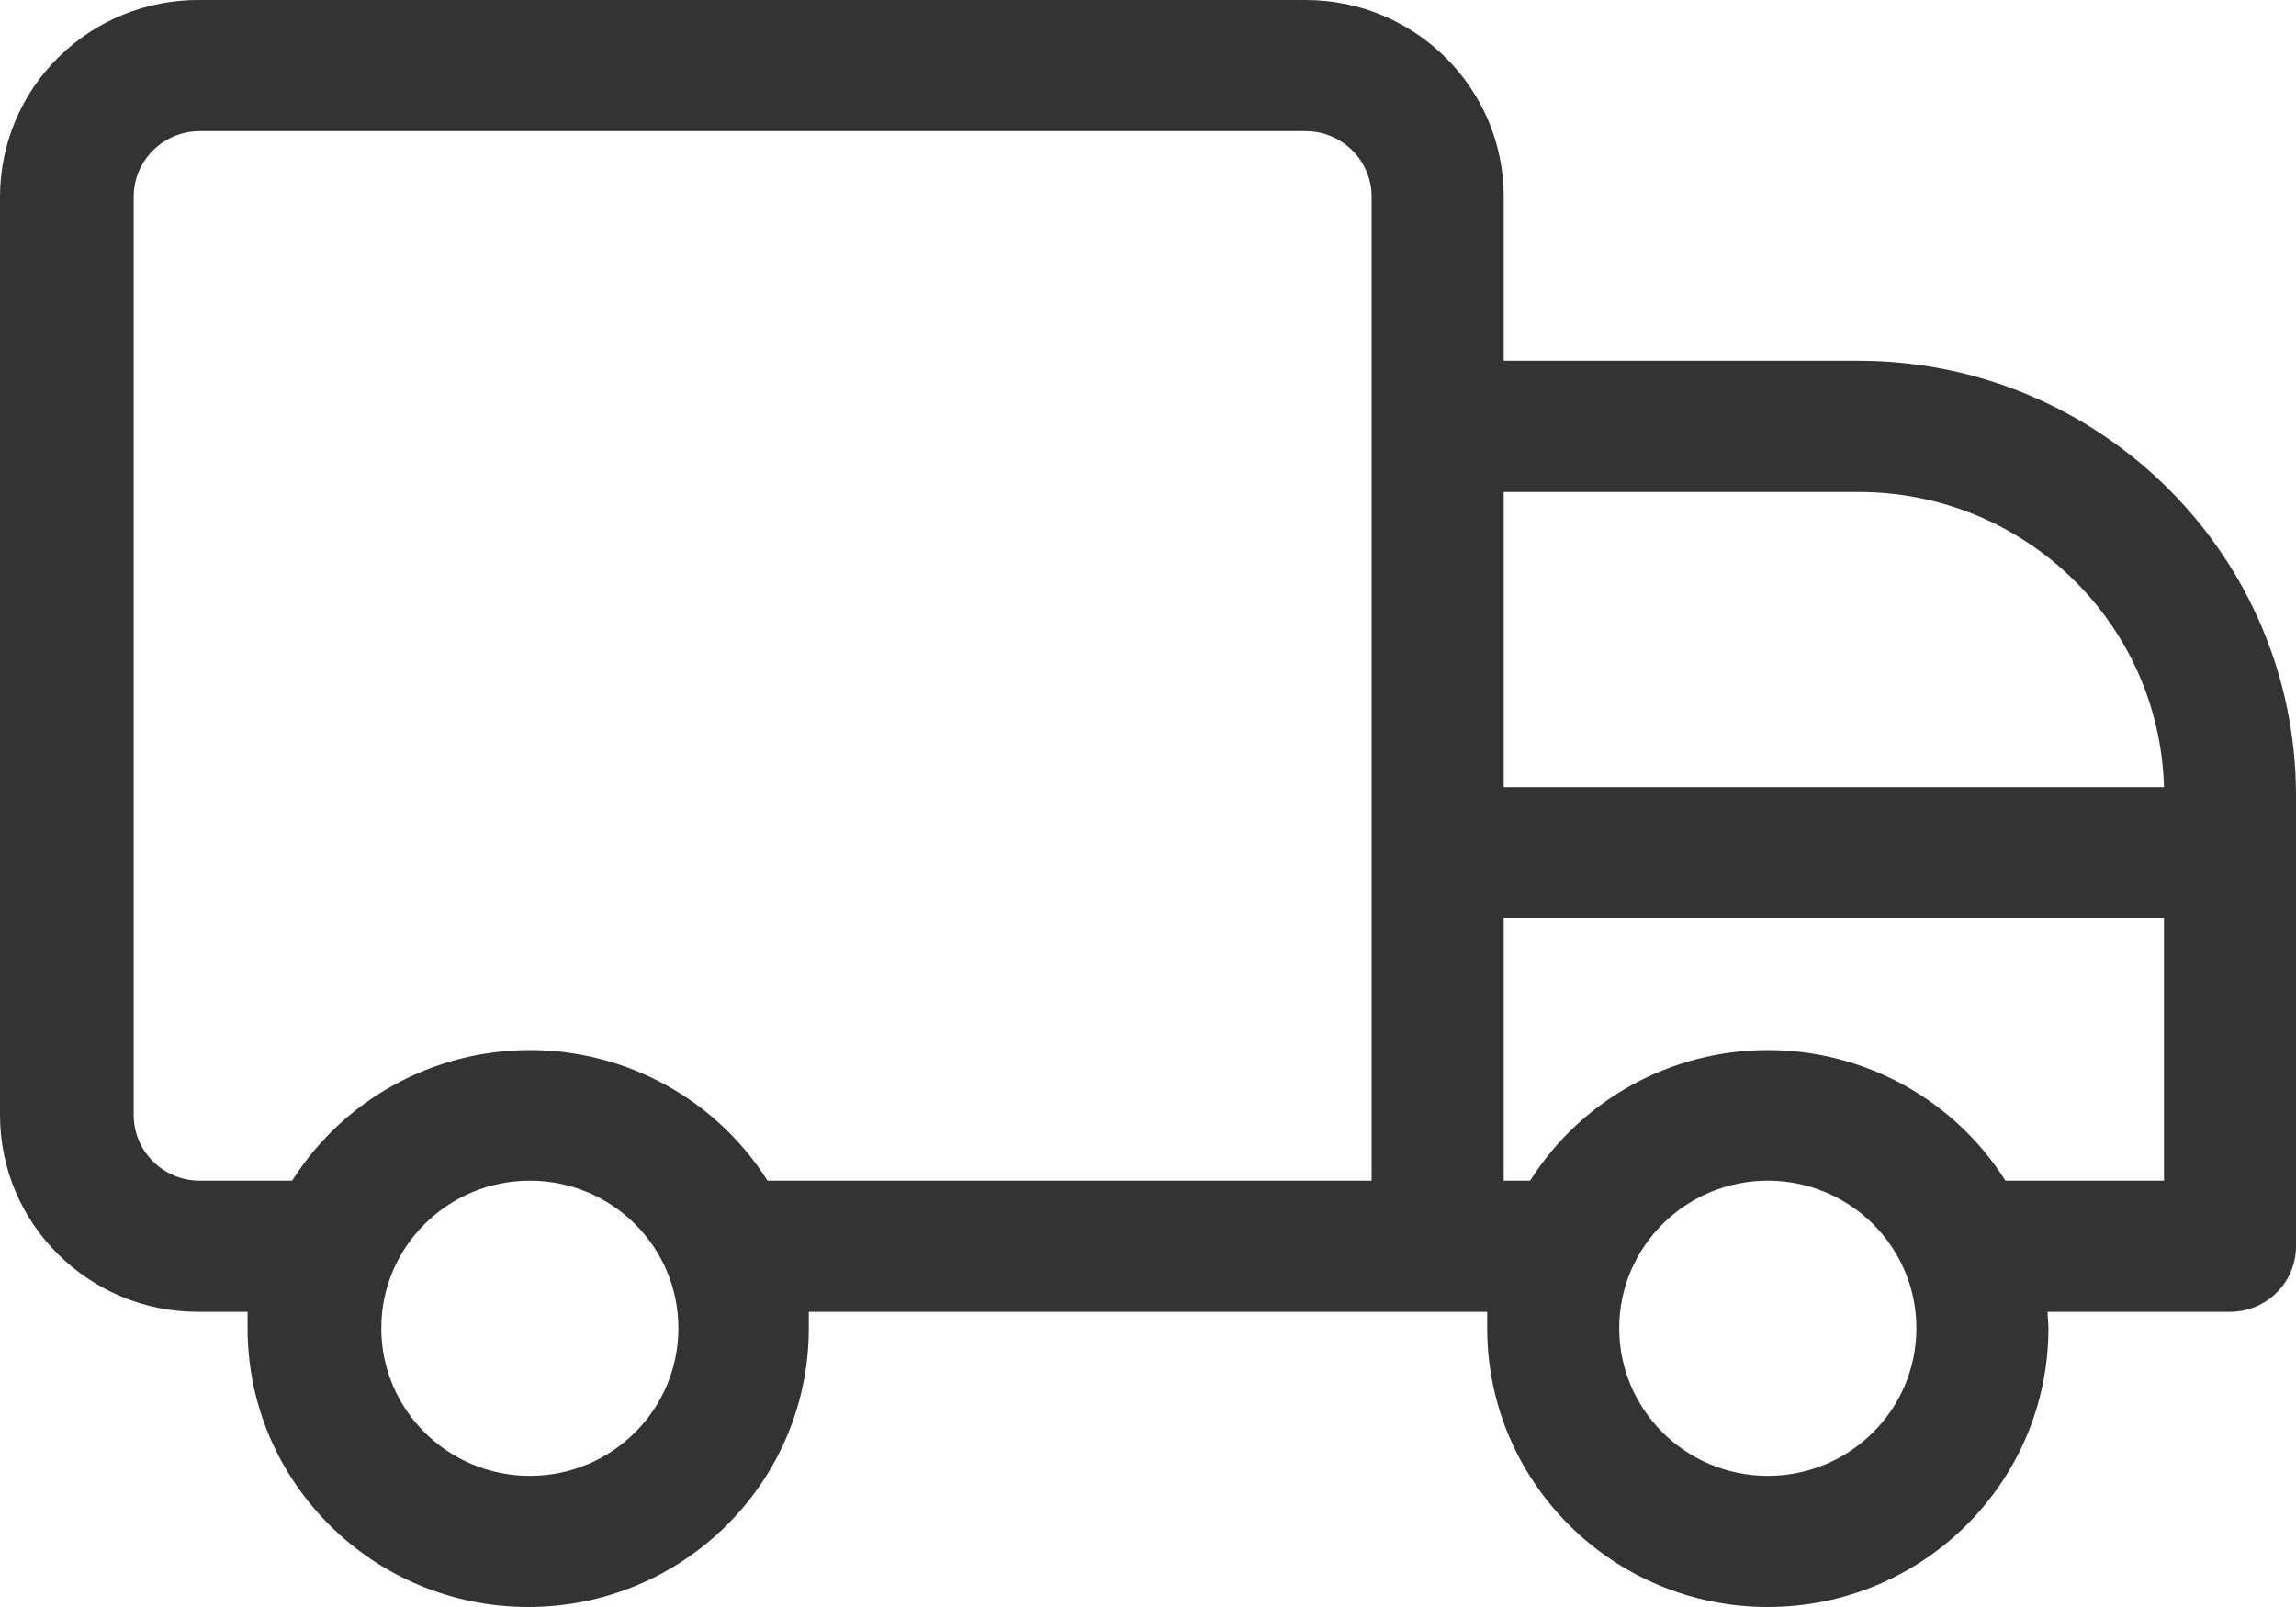 <?xml version="1.0" encoding="UTF-8"?>
<svg width="30px" height="21px" viewBox="0 0 30 21" version="1.1" xmlns="http://www.w3.org/2000/svg" xmlns:xlink="http://www.w3.org/1999/xlink">
    <!-- Generator: Sketch 52.2 (67145) - http://www.bohemiancoding.com/sketch -->
    <title>车辆定制</title>
    <desc>Created with Sketch.</desc>
    <g id="Page-1" stroke="none" stroke-width="1" fill="none" fill-rule="evenodd">
        <g id="车辆定制" transform="translate(15, 10.5) scale(-1, 1) translate(-15, -10.5) " fill="#333333" fill-rule="nonzero">
            <path d="M27.39,8.94112586e-05 L12.94,8.94112586e-05 C11.511,8.94273232e-05 10.352,1.151 10.352,2.572 L10.352,4.714 L5.715,4.714 C2.56,4.718 0.004,7.258 0,10.393 L0,16.286 C5.83482749e-17,16.759 0.386,17.143 0.863,17.143 L3.246,17.143 C3.246,17.214 3.235,17.284 3.235,17.357 C3.235,19.369 4.877,21 6.902,21 C8.926,21 10.568,19.369 10.568,17.357 L10.568,17.143 L19.432,17.143 L19.432,17.357 C19.432,19.369 21.074,21 23.098,21 C25.123,21 26.765,19.369 26.765,17.357 L26.765,17.143 L27.412,17.143 C28.841,17.143 30,15.992 30,14.571 L30,2.572 C30,1.886 29.724,1.228 29.234,0.746 C28.744,0.263 28.08,-0.006 27.39,8.94112586e-05 Z M6.902,19.286 C5.829,19.286 4.96,18.422 4.96,17.357 C4.96,16.292 5.829,15.429 6.902,15.429 C7.974,15.429 8.843,16.292 8.843,17.357 C8.843,18.422 7.974,19.286 6.902,19.286 Z M10.352,15.429 L10.007,15.429 C9.337,14.367 8.163,13.722 6.902,13.722 C5.64,13.722 4.466,14.367 3.796,15.429 L1.725,15.429 L1.725,12 L10.352,12 L10.352,15.429 Z M10.352,10.286 L1.725,10.286 C1.784,8.141 3.549,6.431 5.709,6.429 L10.352,6.429 L10.352,10.286 Z M23.077,19.286 C22.005,19.286 21.136,18.422 21.136,17.357 C21.136,16.292 22.005,15.429 23.077,15.429 C24.149,15.429 25.018,16.292 25.018,17.357 C25.018,18.422 24.149,19.286 23.077,19.286 Z M28.253,14.571 C28.253,14.799 28.162,15.017 28,15.178 C27.839,15.338 27.619,15.429 27.39,15.429 L26.183,15.429 C25.512,14.367 24.339,13.722 23.077,13.722 C21.815,13.722 20.642,14.367 19.971,15.429 L12.078,15.429 L12.078,2.572 C12.078,2.098 12.464,1.714 12.94,1.714 L27.39,1.714 C27.867,1.714 28.253,2.098 28.253,2.572 L28.253,14.571 Z" id="Shape"></path>
        </g>
    </g>
</svg>